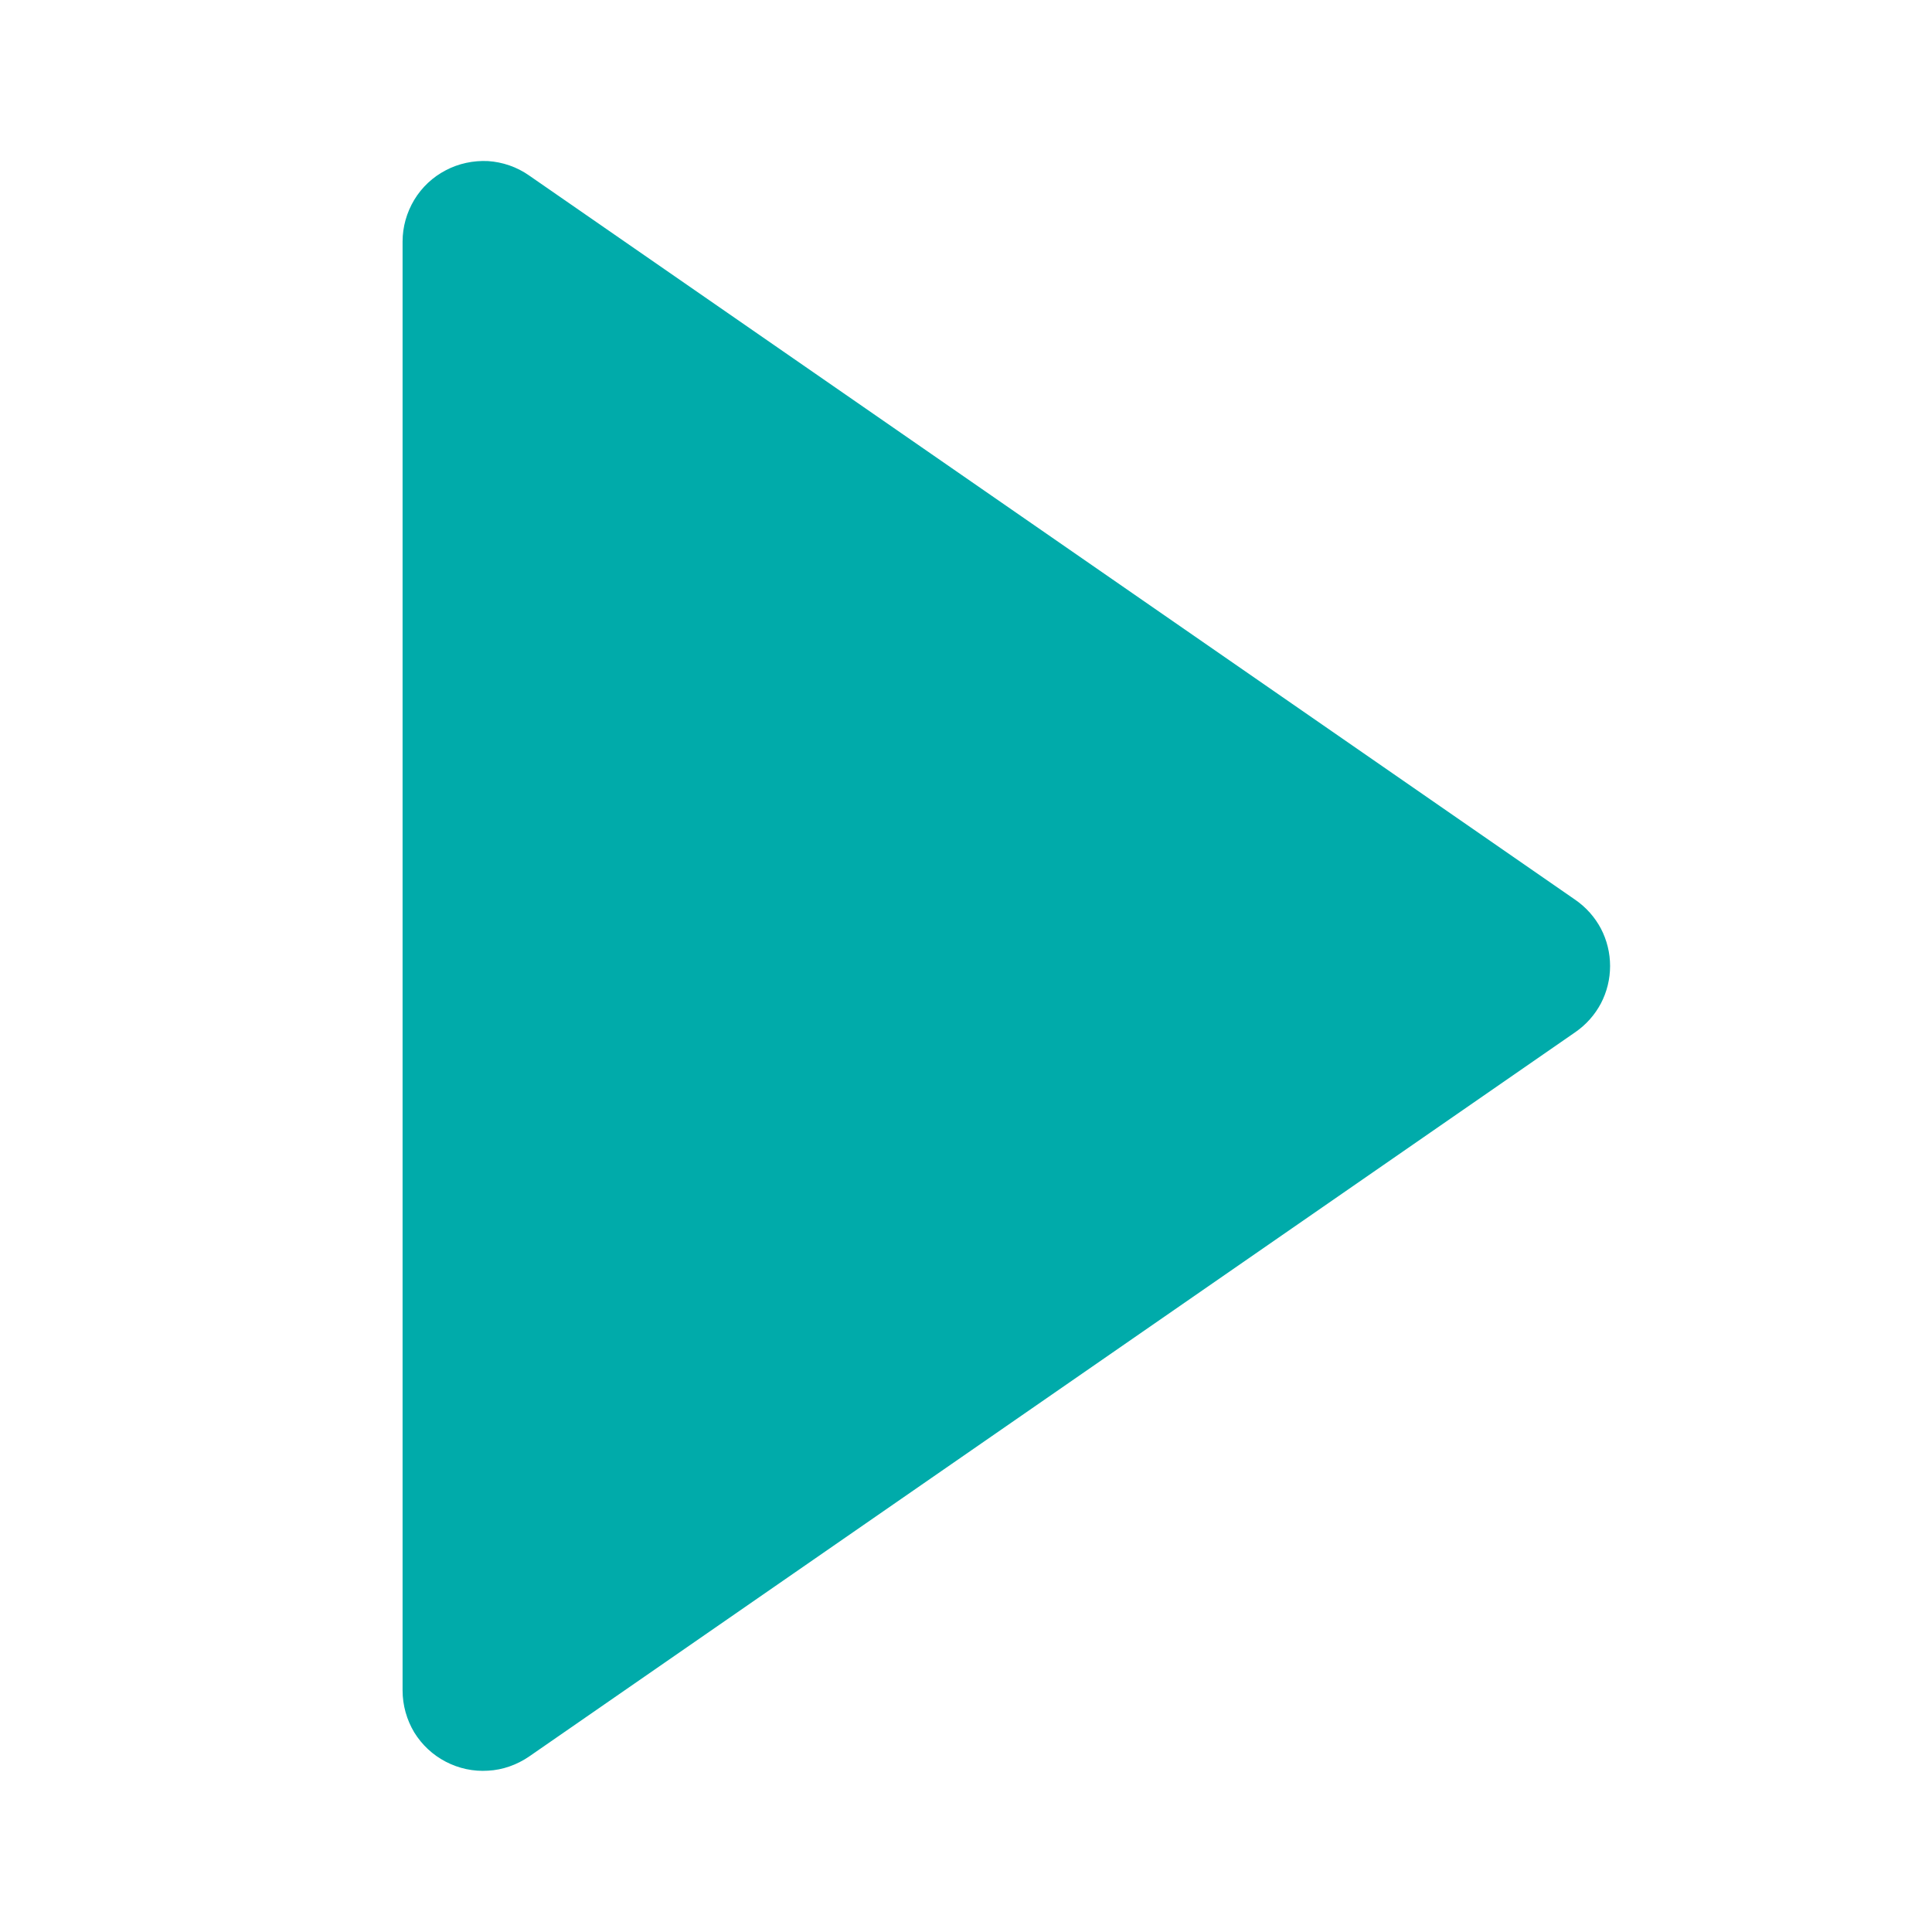 <svg width="8" height="8" viewBox="0 0 8 8" fill="none" xmlns="http://www.w3.org/2000/svg">
<path d="M1.846 7.295C1.9 7.323 1.96 7.336 2.021 7.332C2.081 7.329 2.14 7.308 2.19 7.274L6.523 4.274C6.568 4.243 6.604 4.202 6.629 4.155C6.654 4.107 6.667 4.054 6.667 4C6.667 3.946 6.654 3.893 6.629 3.845C6.604 3.798 6.568 3.757 6.523 3.726L2.19 0.726C2.14 0.691 2.081 0.671 2.021 0.667C1.96 0.664 1.899 0.677 1.846 0.705C1.792 0.733 1.747 0.775 1.715 0.828C1.684 0.88 1.667 0.939 1.667 1V7C1.667 7.061 1.684 7.121 1.715 7.173C1.747 7.225 1.792 7.267 1.846 7.295Z" fill="#00ABAA"/>
</svg>
